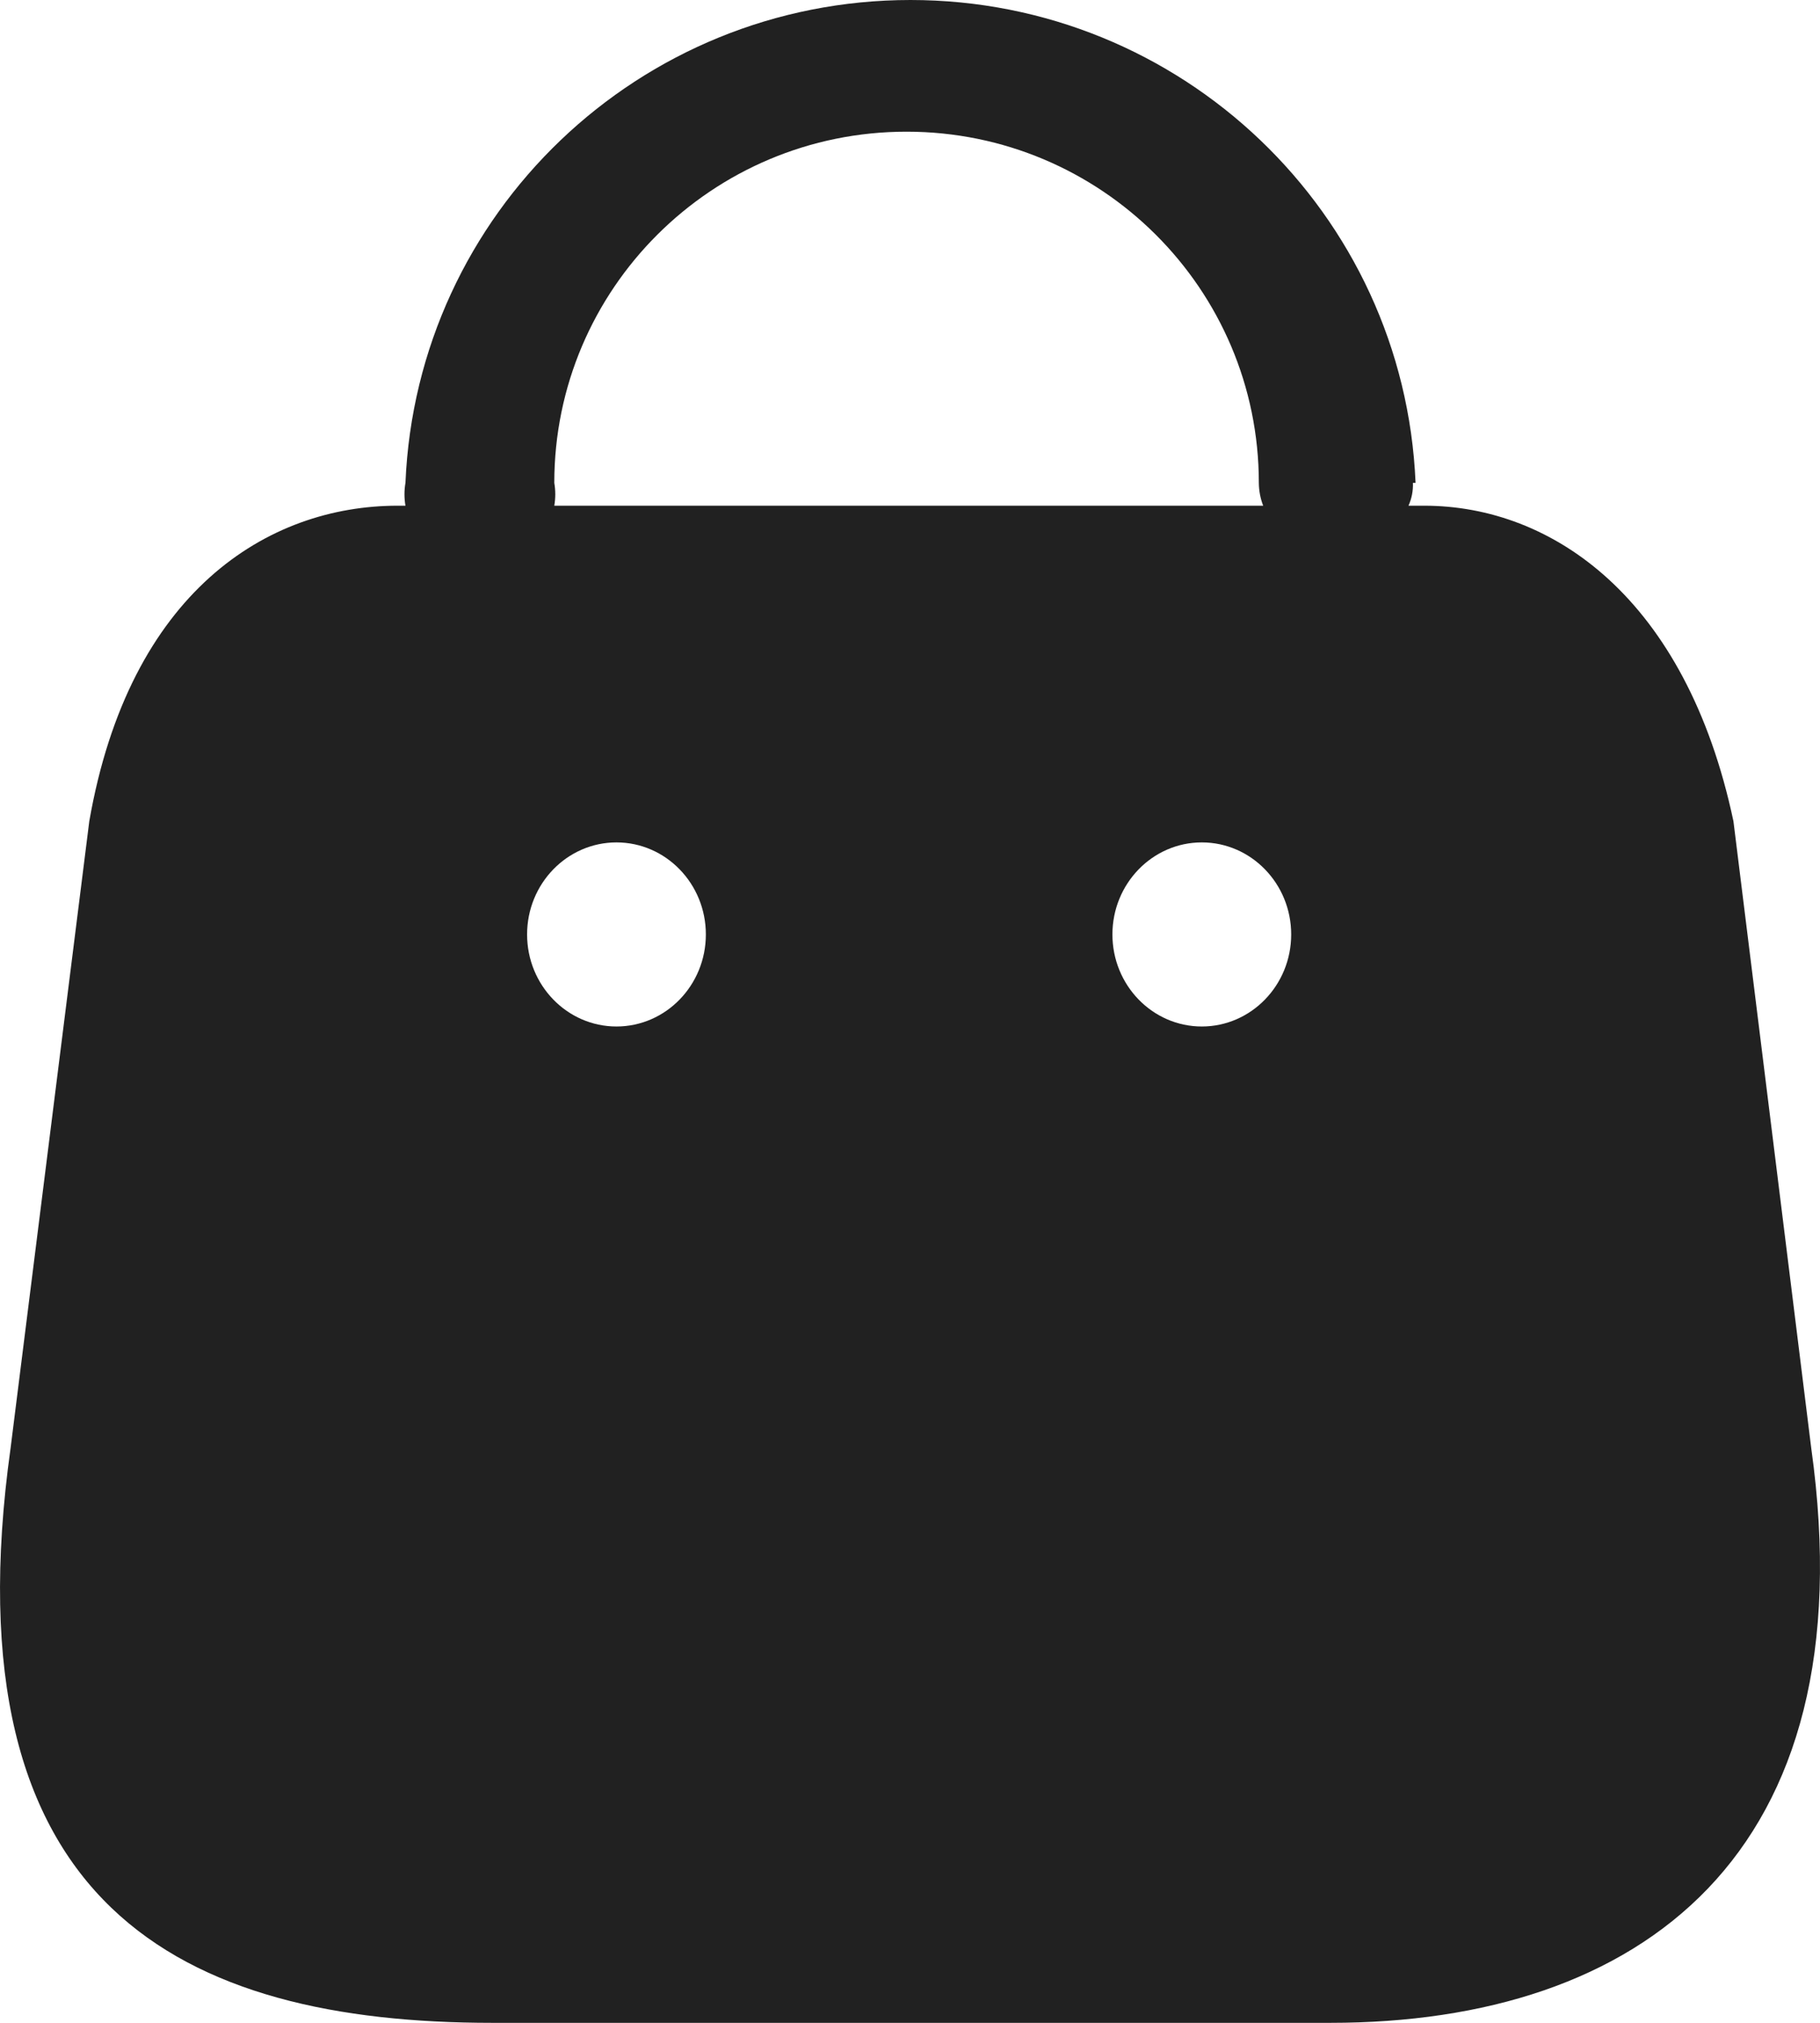 <svg width="18" height="20" viewBox="0 0 18 20" fill="none" xmlns="http://www.w3.org/2000/svg">
<g id="Bag">
<path id="Combined Shape" fill-rule="evenodd" clip-rule="evenodd" d="M13.93 5C13.962 4.929 13.977 4.852 13.974 4.774H14C13.888 2.106 11.685 0 9.005 0C6.325 0 4.122 2.106 4.01 4.774C3.997 4.849 3.997 4.925 4.01 5H3.932C2.65 5 1.28 5.846 0.883 8.12L0.105 14.315C-0.531 18.863 1.811 20 4.869 20H13.159C16.207 20 18.479 18.354 17.913 14.315L17.144 8.12C16.676 5.91 15.35 5 14.086 5H13.93ZM12.493 5C12.465 4.928 12.451 4.852 12.45 4.774C12.45 2.857 10.89 1.302 8.966 1.302C7.042 1.302 5.482 2.857 5.482 4.774C5.495 4.849 5.495 4.925 5.482 5H12.493ZM6.097 10.149C5.609 10.149 5.213 9.741 5.213 9.239C5.213 8.737 5.609 8.329 6.097 8.329C6.585 8.329 6.981 8.737 6.981 9.239C6.981 9.741 6.585 10.149 6.097 10.149ZM11.002 9.239C11.002 9.741 11.398 10.149 11.886 10.149C12.374 10.149 12.77 9.741 12.77 9.239C12.77 8.737 12.374 8.329 11.886 8.329C11.398 8.329 11.002 8.737 11.002 9.239Z" fill="#212121"/>
</g>
</svg>

